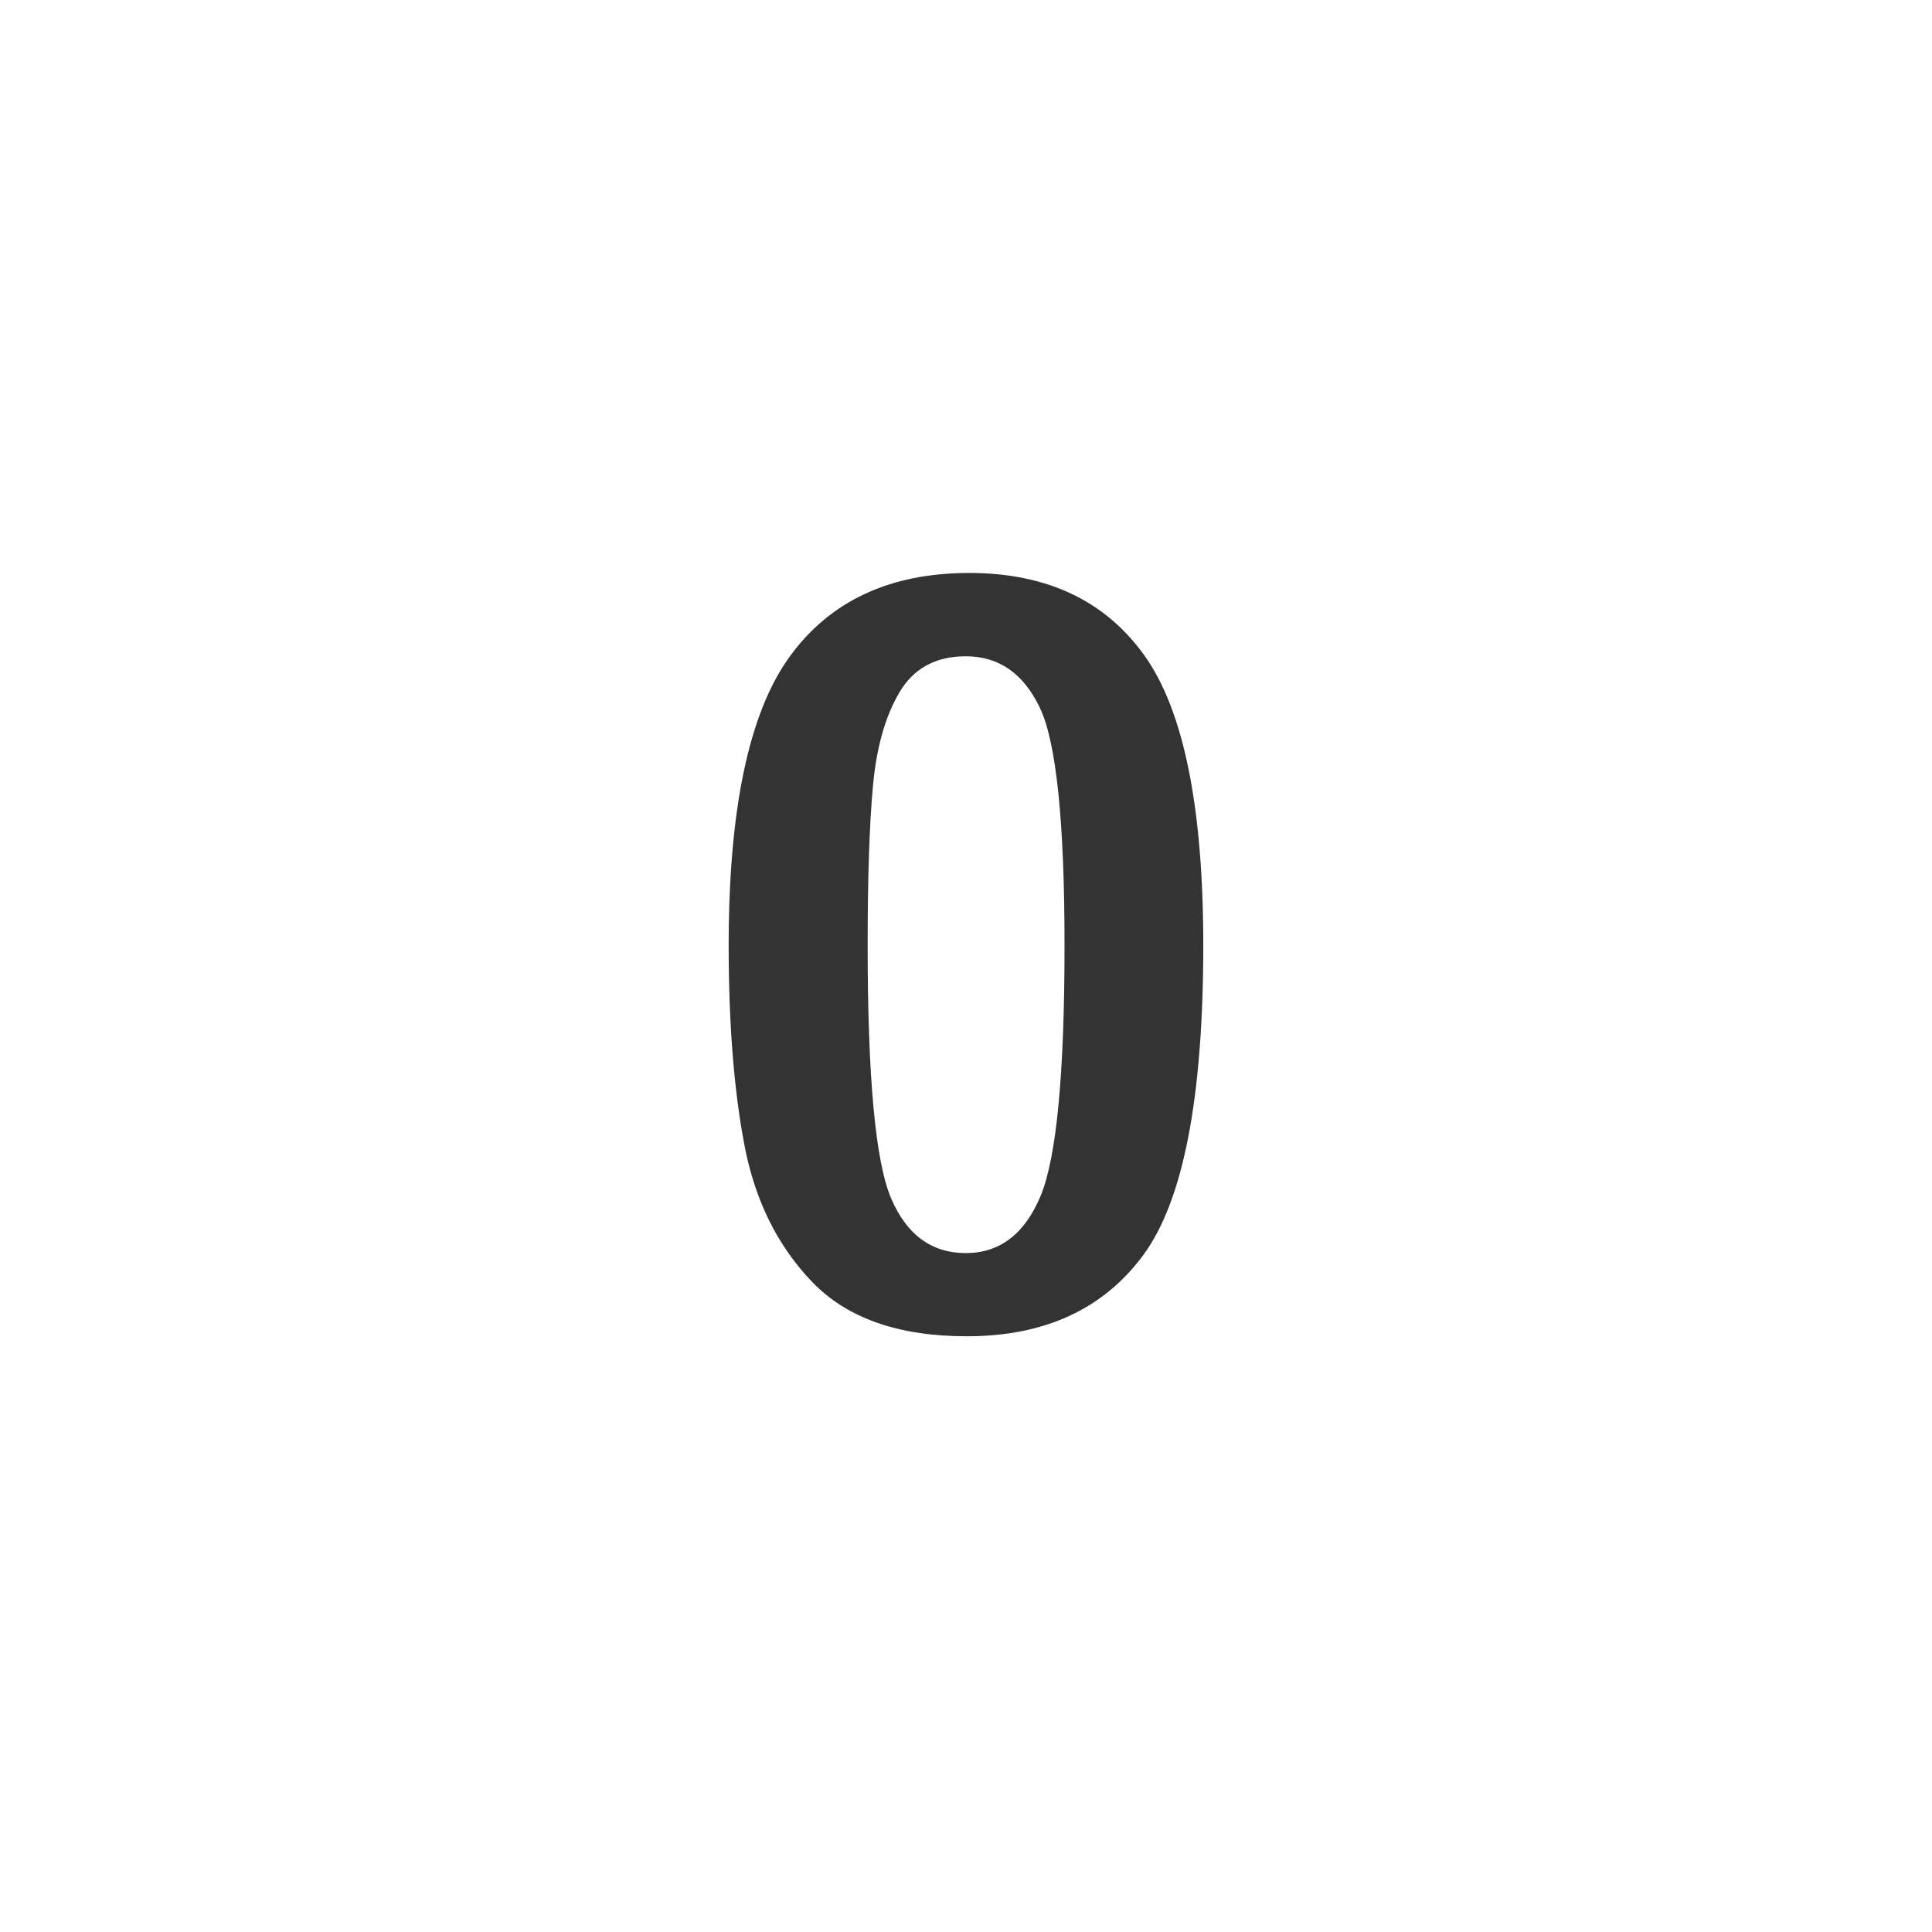 <?xml version="1.0" encoding="UTF-8" standalone="no"?>
<!-- Generator: Adobe Illustrator 14.0.0, SVG Export Plug-In . SVG Version: 6.00 Build 43363)  -->

<svg
   xmlns:dc="http://purl.org/dc/elements/1.1/"
   xmlns:cc="http://creativecommons.org/ns#"
   xmlns:rdf="http://www.w3.org/1999/02/22-rdf-syntax-ns#"
   xmlns:svg="http://www.w3.org/2000/svg"
   xmlns="http://www.w3.org/2000/svg"
   xmlns:sodipodi="http://sodipodi.sourceforge.net/DTD/sodipodi-0.dtd"
   xmlns:inkscape="http://www.inkscape.org/namespaces/inkscape"
   version="1.1"
   id="icon-m-camera-exposure-0-layer"
   x="0px"
   y="0px"
   width="32px"
   height="32px"
   viewBox="0 0 32 32"
   style="enable-background:new 0 0 32 32;"
   xml:space="preserve"
   inkscape:version="0.48.1 r9760"
   sodipodi:docname="icon-m-camera-exposure-0q.svg"><defs
   id="defs14" /><sodipodi:namedview
   pagecolor="#ffffff"
   bordercolor="#666666"
   borderopacity="1"
   objecttolerance="10"
   gridtolerance="10"
   guidetolerance="10"
   inkscape:pageopacity="0"
   inkscape:pageshadow="2"
   inkscape:window-width="1071"
   inkscape:window-height="756"
   id="namedview12"
   showgrid="false"
   inkscape:zoom="7.625"
   inkscape:cx="51.92972"
   inkscape:cy="16"
   inkscape:window-x="0"
   inkscape:window-y="26"
   inkscape:window-maximized="0"
   inkscape:current-layer="icon-m-camera-exposure-0" />
<g
   id="icon-m-camera-exposure-0">
	<g
   id="g4">
		<rect
   style="fill:none;"
   width="32"
   height="32"
   id="rect6" />
	</g>
	<g
   id="g8"
   style="fill:#333333;fill-opacity:1;fill-rule:nonzero;stroke:none;stroke-opacity:1">
		<path
   style="fill:#333333;fill-opacity:1;fill-rule:nonzero;stroke:none;stroke-opacity:1"
   d="M16.054,9.49c1.278,0,2.244,0.454,2.897,1.361c0.652,0.908,0.979,2.51,0.979,4.807    c0,2.518-0.33,4.227-0.991,5.126s-1.637,1.349-2.926,1.349c-1.129,0-1.981-0.299-2.557-0.896s-0.951-1.354-1.125-2.266    c-0.175-0.914-0.262-2.018-0.262-3.313c0-2.252,0.335-3.844,1.004-4.773S14.736,9.49,16.054,9.49z M15.996,20.755    c0.564,0,0.978-0.317,1.241-0.95c0.262-0.634,0.395-2.016,0.395-4.146c0-2.047-0.136-3.357-0.406-3.931    c-0.272-0.572-0.681-0.858-1.229-0.858c-0.498,0-0.865,0.199-1.1,0.598s-0.382,0.918-0.439,1.561    c-0.059,0.642-0.087,1.519-0.087,2.631c0,2.191,0.13,3.589,0.39,4.191C15.019,20.453,15.431,20.755,15.996,20.755z"
   id="path10" />
	</g>
</g>
</svg>